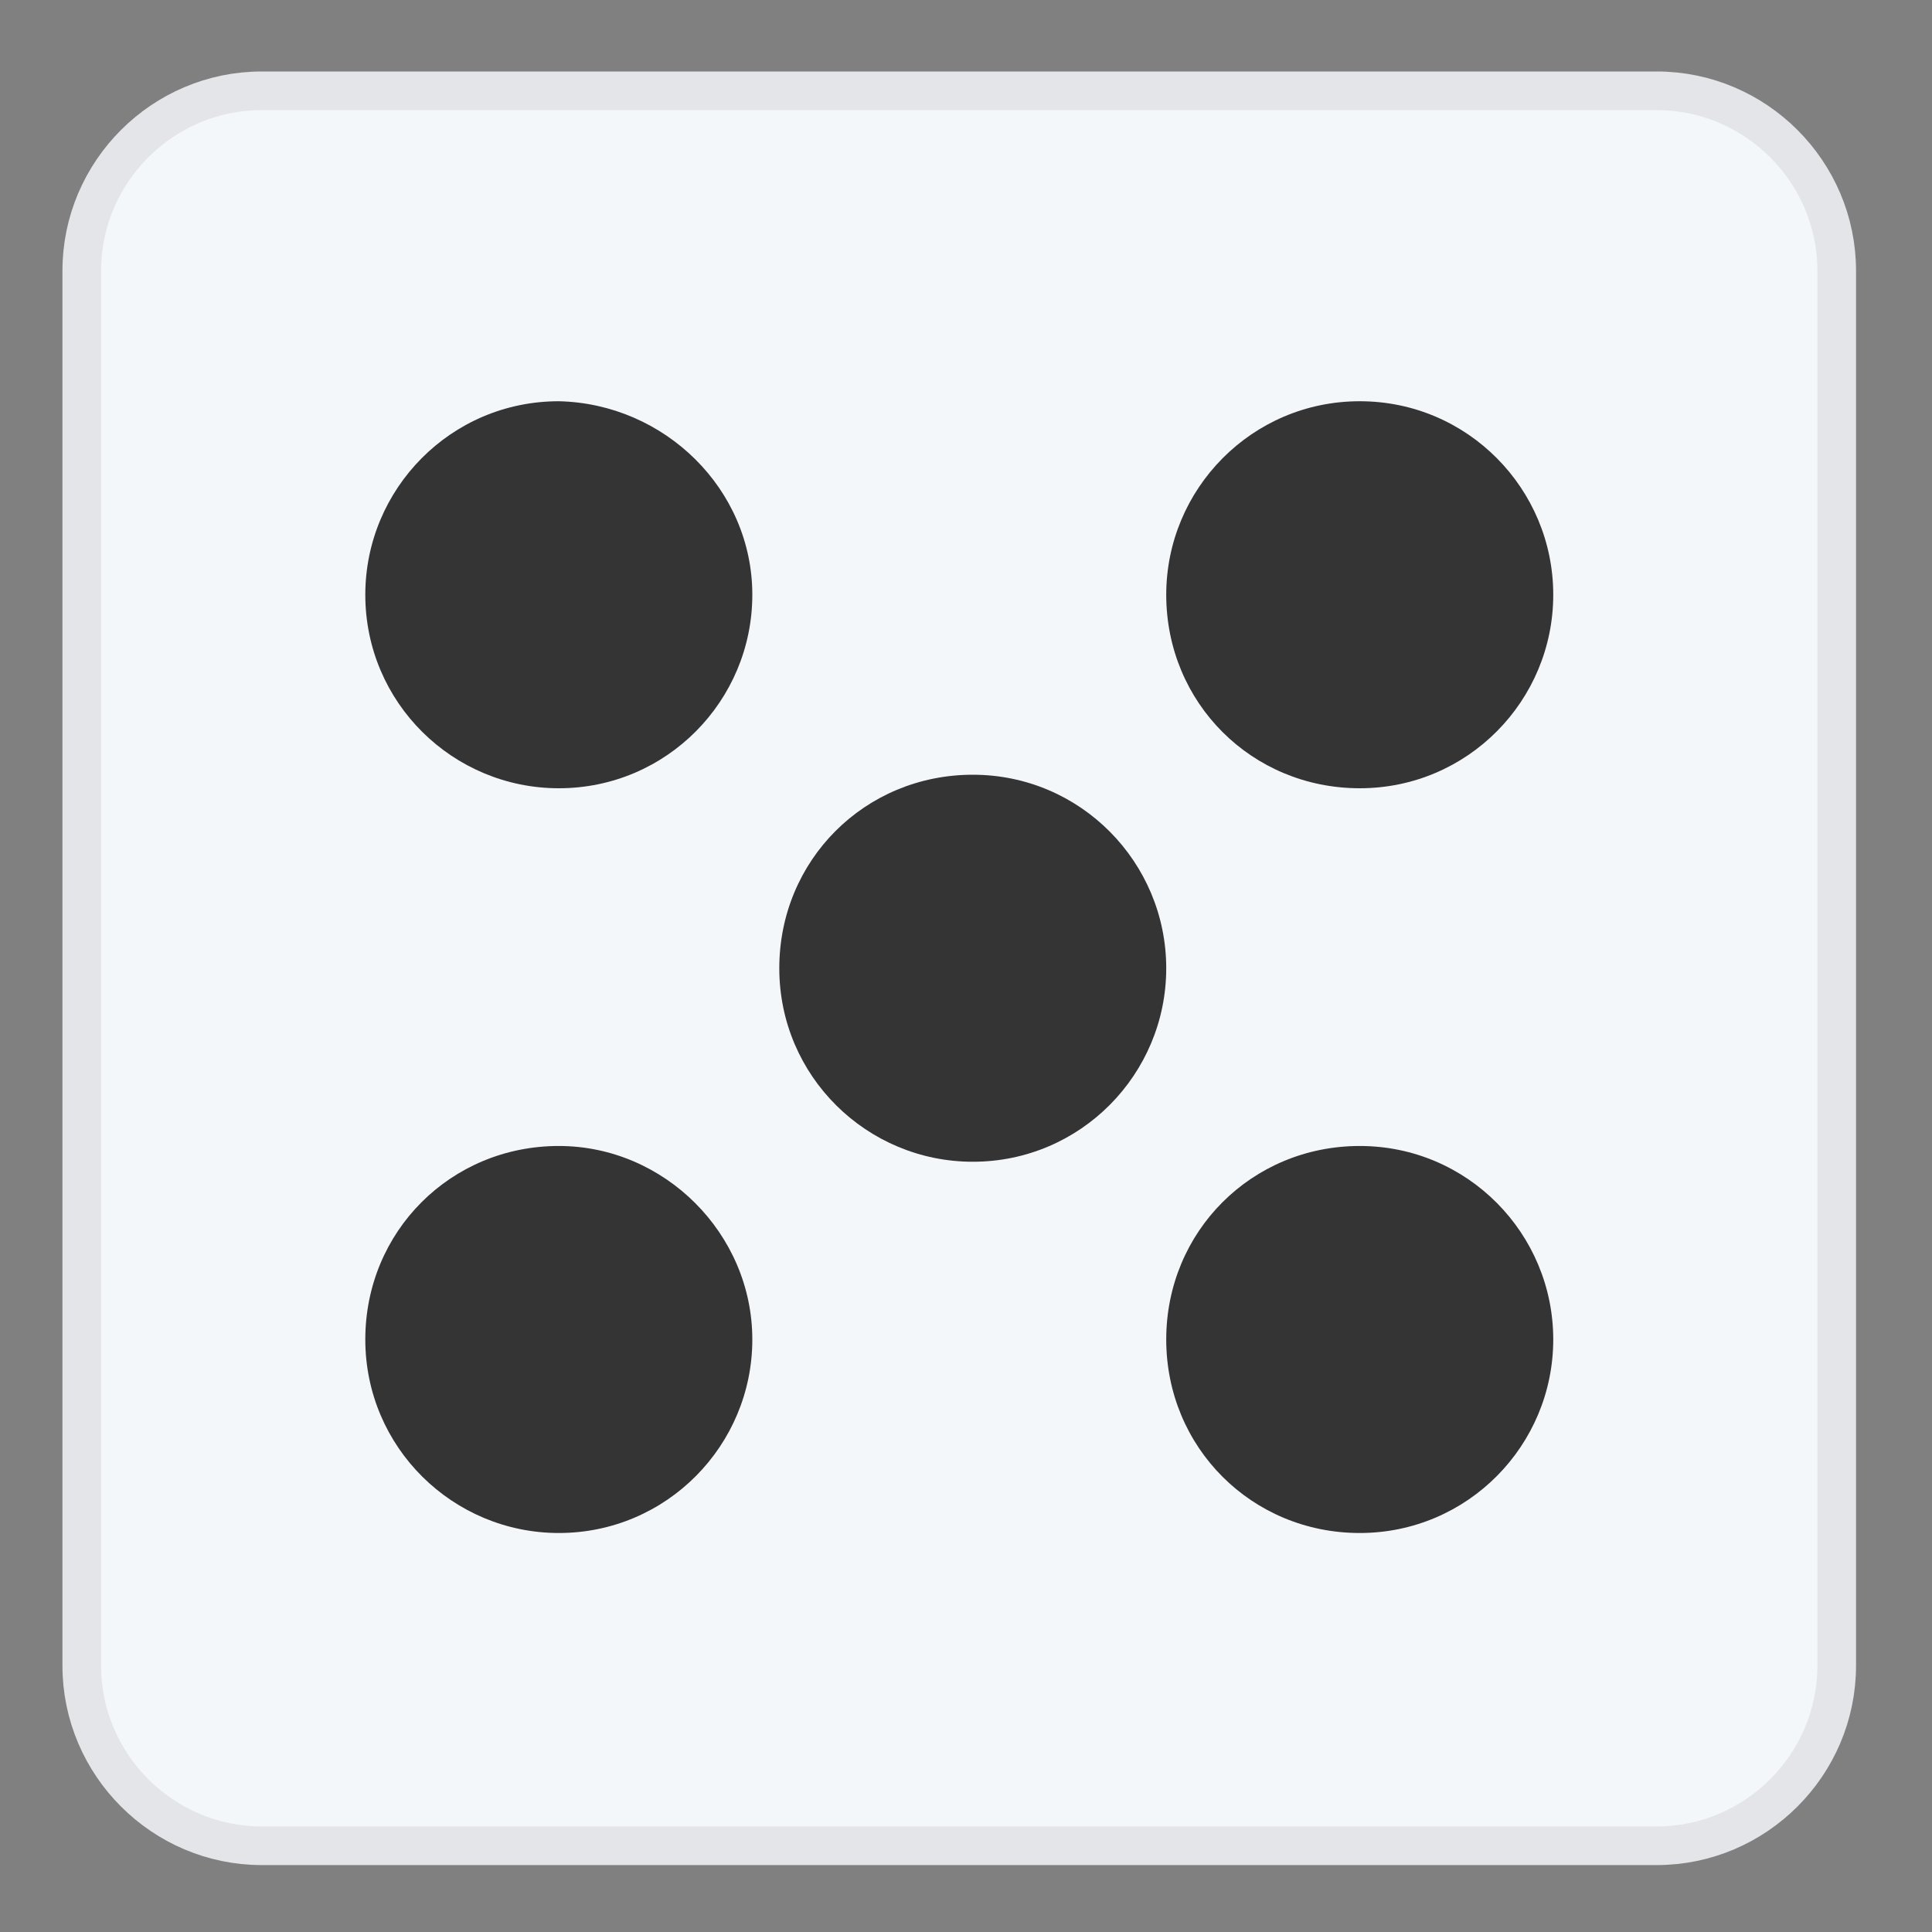 <?xml version="1.0" encoding="UTF-8"?>
<svg width="25px" height="25px" viewBox="0 0 25 25" version="1.1" xmlns="http://www.w3.org/2000/svg" xmlns:xlink="http://www.w3.org/1999/xlink">
    <rect x="0" y="0" width="25" height="25" fill="#808080" stroke="none"/>
    <!-- Generator: Sketch 59.1 (86144) - https://sketch.com -->
    <title>ball/share/dice/5</title>
    <desc>Created with Sketch.</desc>
    <g id="ball/share/dice/5" stroke="none" stroke-width="1" fill="none" fill-rule="evenodd">
        <g id="Group" transform="translate(1, 1)" fill-rule="nonzero">
            <path d="M20.438,22.884 L2.387,22.884 C1.106,22.884 0.058,21.835 0.058,20.554 L0.058,2.504 C0.058,1.223 1.106,0.175 2.387,0.175 L20.438,0.175 C21.719,0.175 22.767,1.223 22.767,2.504 L22.767,20.554 C22.767,21.835 21.719,22.884 20.438,22.884 Z" id="Path" stroke="#E4E5E8" stroke-width="0.5" fill="#F4F7FA"></path>
            <g transform="translate(3.494, 4.076)" fill="#343434" id="Path">
                <path d="M5.241,2.62 C5.241,3.989 4.134,5.124 2.737,5.124 C1.368,5.124 0.233,4.018 0.233,2.62 C0.233,1.252 1.339,0.116 2.737,0.116 C4.105,0.146 5.241,1.252 5.241,2.62 Z"></path>
                <path d="M15.605,2.62 C15.605,3.989 14.499,5.124 13.101,5.124 C11.704,5.124 10.597,4.018 10.597,2.62 C10.597,1.252 11.704,0.116 13.101,0.116 C14.499,0.116 15.605,1.252 15.605,2.62 Z"></path>
                <path d="M5.241,12.257 C5.241,13.625 4.134,14.761 2.737,14.761 C1.368,14.761 0.233,13.654 0.233,12.257 C0.233,10.859 1.339,9.753 2.737,9.753 C4.105,9.753 5.241,10.889 5.241,12.257 Z"></path>
                <path d="M15.605,12.257 C15.605,13.625 14.499,14.761 13.101,14.761 C11.704,14.761 10.597,13.654 10.597,12.257 C10.597,10.859 11.704,9.753 13.101,9.753 C14.499,9.753 15.605,10.889 15.605,12.257 Z"></path>
                <path d="M10.597,7.453 C10.597,8.822 9.491,9.957 8.094,9.957 C6.725,9.957 5.59,8.851 5.59,7.453 C5.59,6.056 6.696,4.949 8.094,4.949 C9.491,4.949 10.597,6.085 10.597,7.453 Z"></path>
            </g>
        </g>
    </g>
</svg>